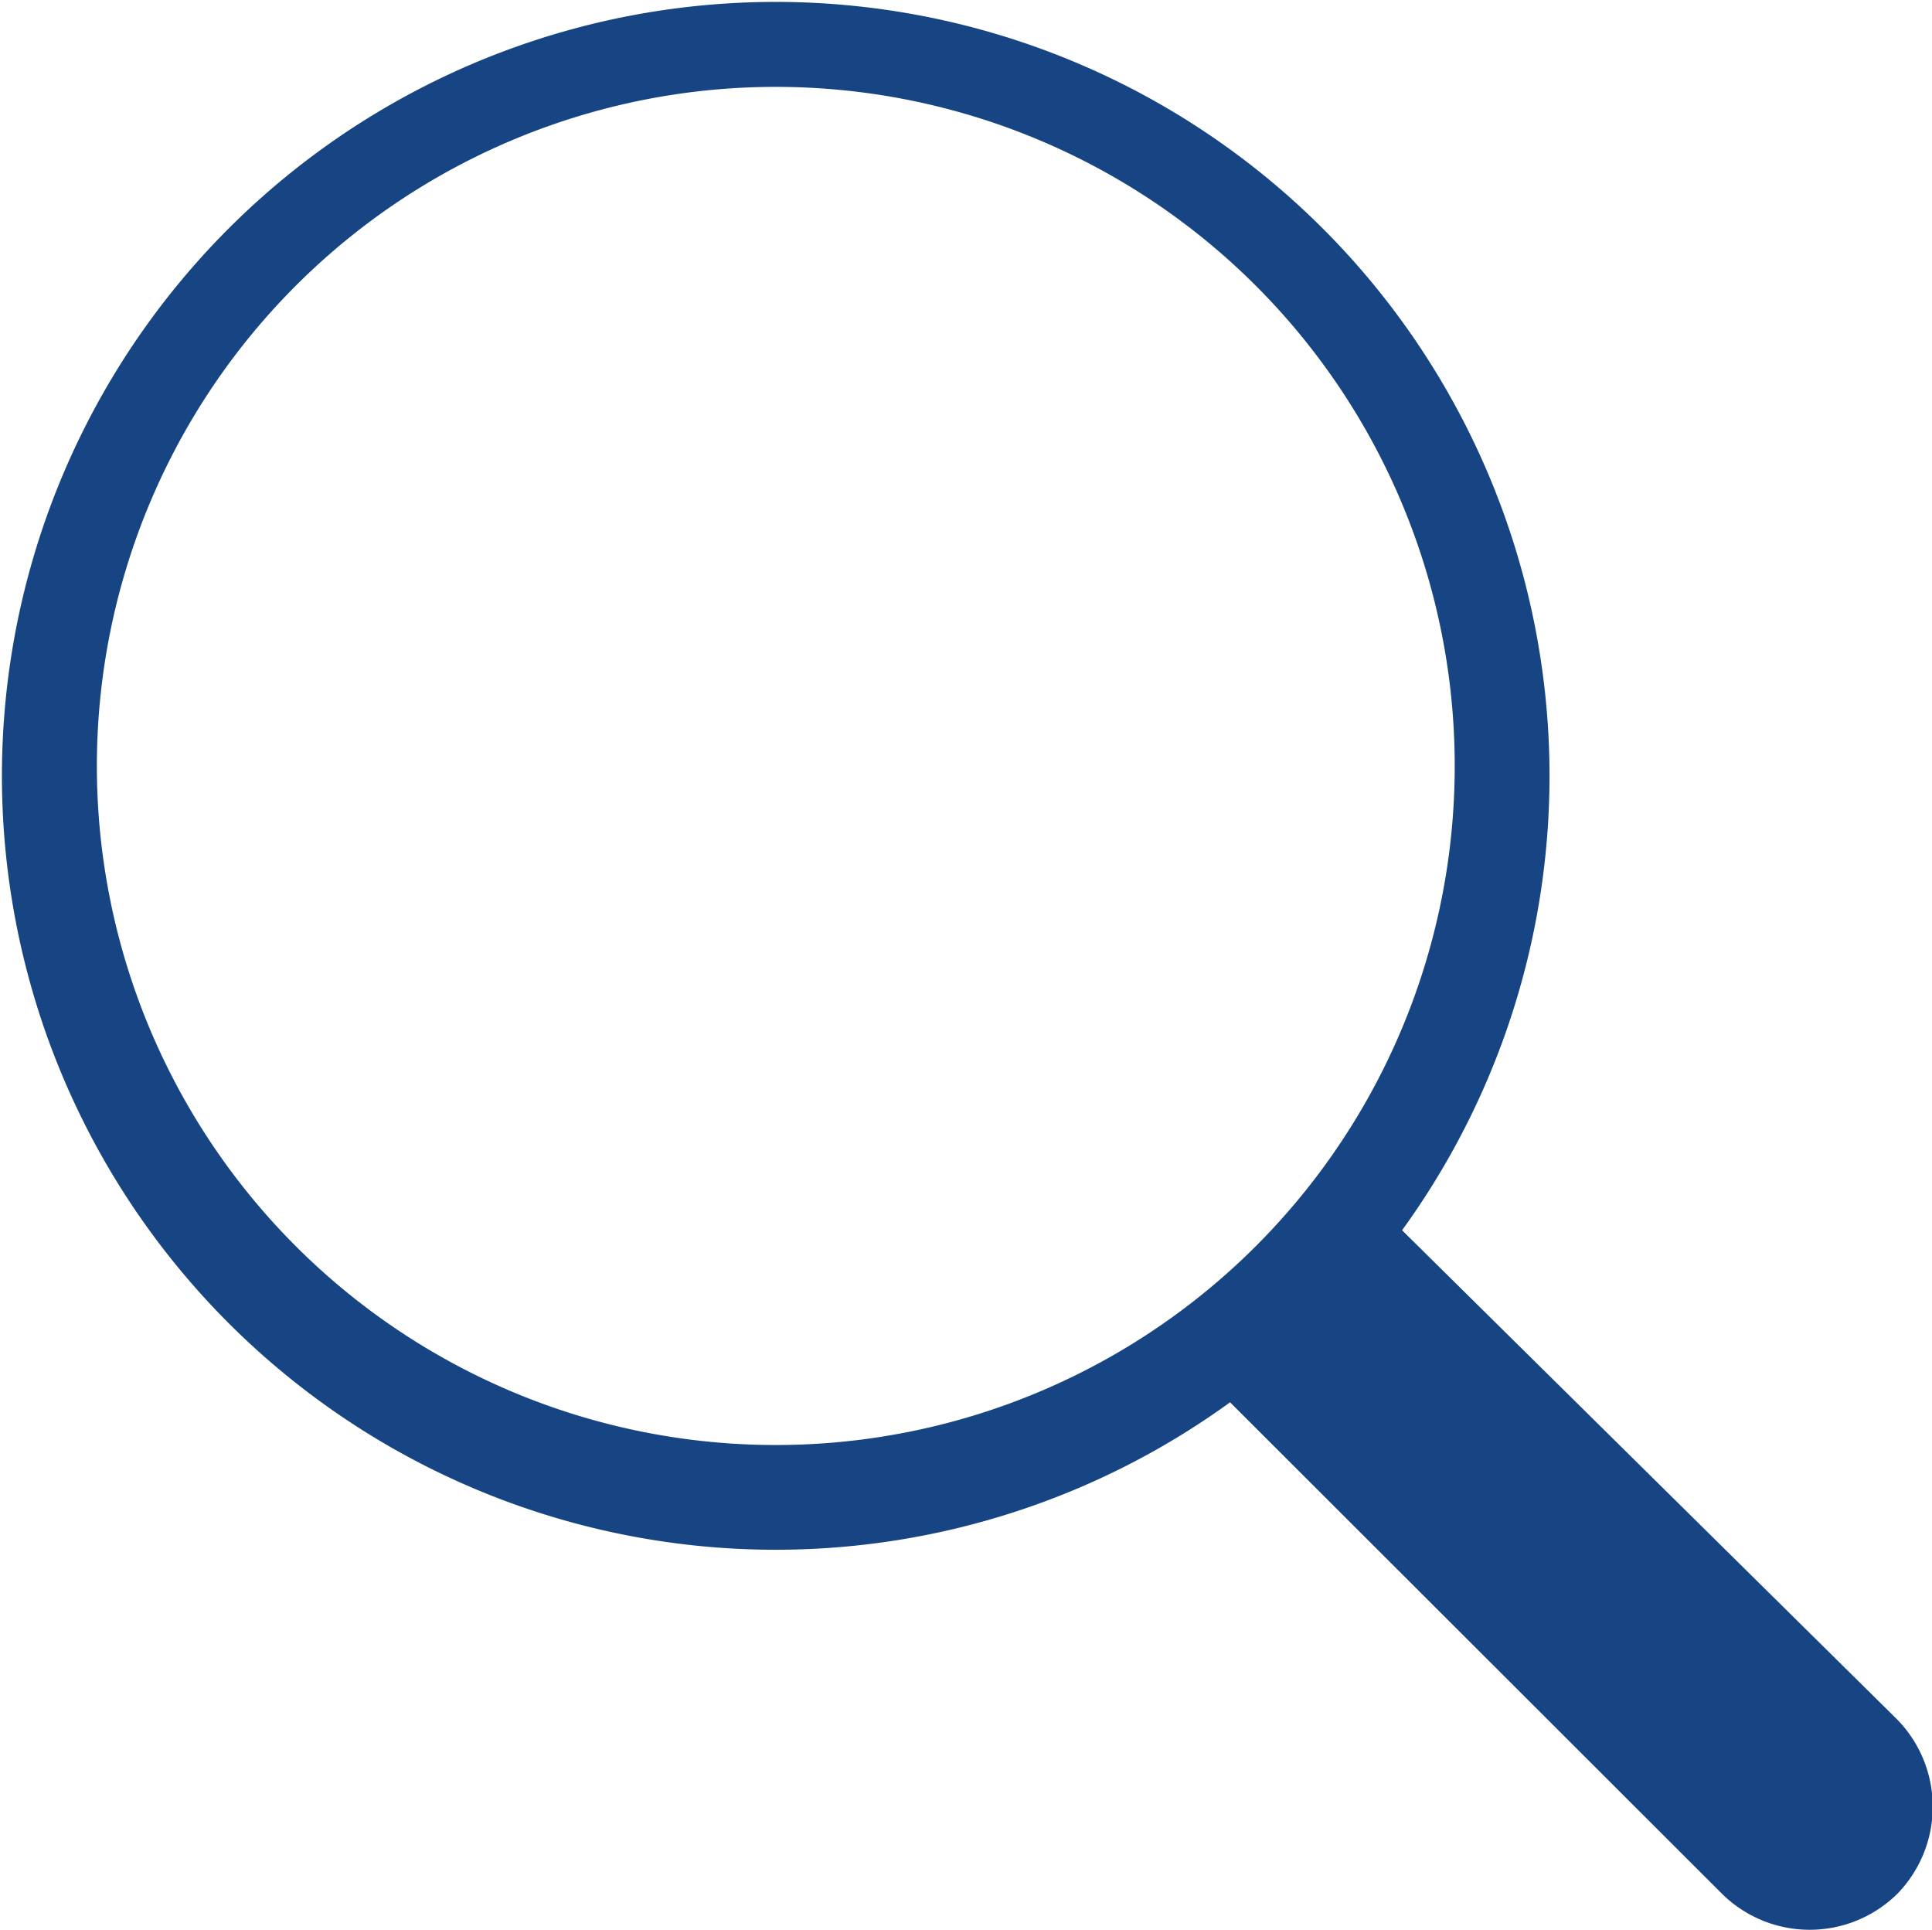<?xml version="1.0" encoding="UTF-8" standalone="no"?>
<svg
   width="77.4"
   height="77.3"
   viewBox="0 0 77.4 77.3"
   version="1.1"
   id="svg1"
   sodipodi:docname="search.svg"
   inkscape:version="1.4.2 (ebf0e940d0, 2025-05-08)"
   xmlns:inkscape="http://www.inkscape.org/namespaces/inkscape"
   xmlns:sodipodi="http://sodipodi.sourceforge.net/DTD/sodipodi-0.dtd"
   xmlns="http://www.w3.org/2000/svg"
   xmlns:svg="http://www.w3.org/2000/svg">
  <sodipodi:namedview
     id="namedview1"
     pagecolor="#ffffff"
     bordercolor="#000000"
     borderopacity="0.25"
     inkscape:showpageshadow="2"
     inkscape:pageopacity="0.0"
     inkscape:pagecheckerboard="0"
     inkscape:deskcolor="#d1d1d1"
     inkscape:zoom="6.7326076"
     inkscape:cx="49.832104"
     inkscape:cy="41.514375"
     inkscape:window-width="2560"
     inkscape:window-height="1395"
     inkscape:window-x="0"
     inkscape:window-y="0"
     inkscape:window-maximized="0"
     inkscape:current-layer="a899702d-8bb5-4083-820b-aed20e394188" />
  <defs
     id="defs1">
    <style
       id="style1">      .b701f402-d76b-4848-afd5-c49fb6a71f6f {        fill: #174584;      }      .a7cb8ecd-f314-4b24-87d8-f90e2e8f5210 {        fill: #fff;      }    </style>
  </defs>
  <g
     id="e8896e64-54fd-4843-99cb-2b2bd0d57add"
     data-name="Livello 2">
    <g
       id="a899702d-8bb5-4083-820b-aed20e394188"
       data-name="Livello 1">
      <path
         id="path1"
         class="b701f402-d76b-4848-afd5-c49fb6a71f6f"
         d="M 30.393 0.084 A 31 31 0 1 0 49.279 56.17 L 69 75.869 A 5 5 0 0 0 76 75.869 A 5 5 0 0 0 76 68.869 L 56.17 49.279 A 31 31 0 0 0 30.393 0.084 z M 31.08 3.48 A 27.2 27.2 0 0 1 58.279 30.68 A 27.2 27.2 0 0 1 31.08 57.881 A 27.2 27.2 0 0 1 3.881 30.68 A 27.2 27.2 0 0 1 31.08 3.48 z " />
    </g>
  </g>
</svg>
